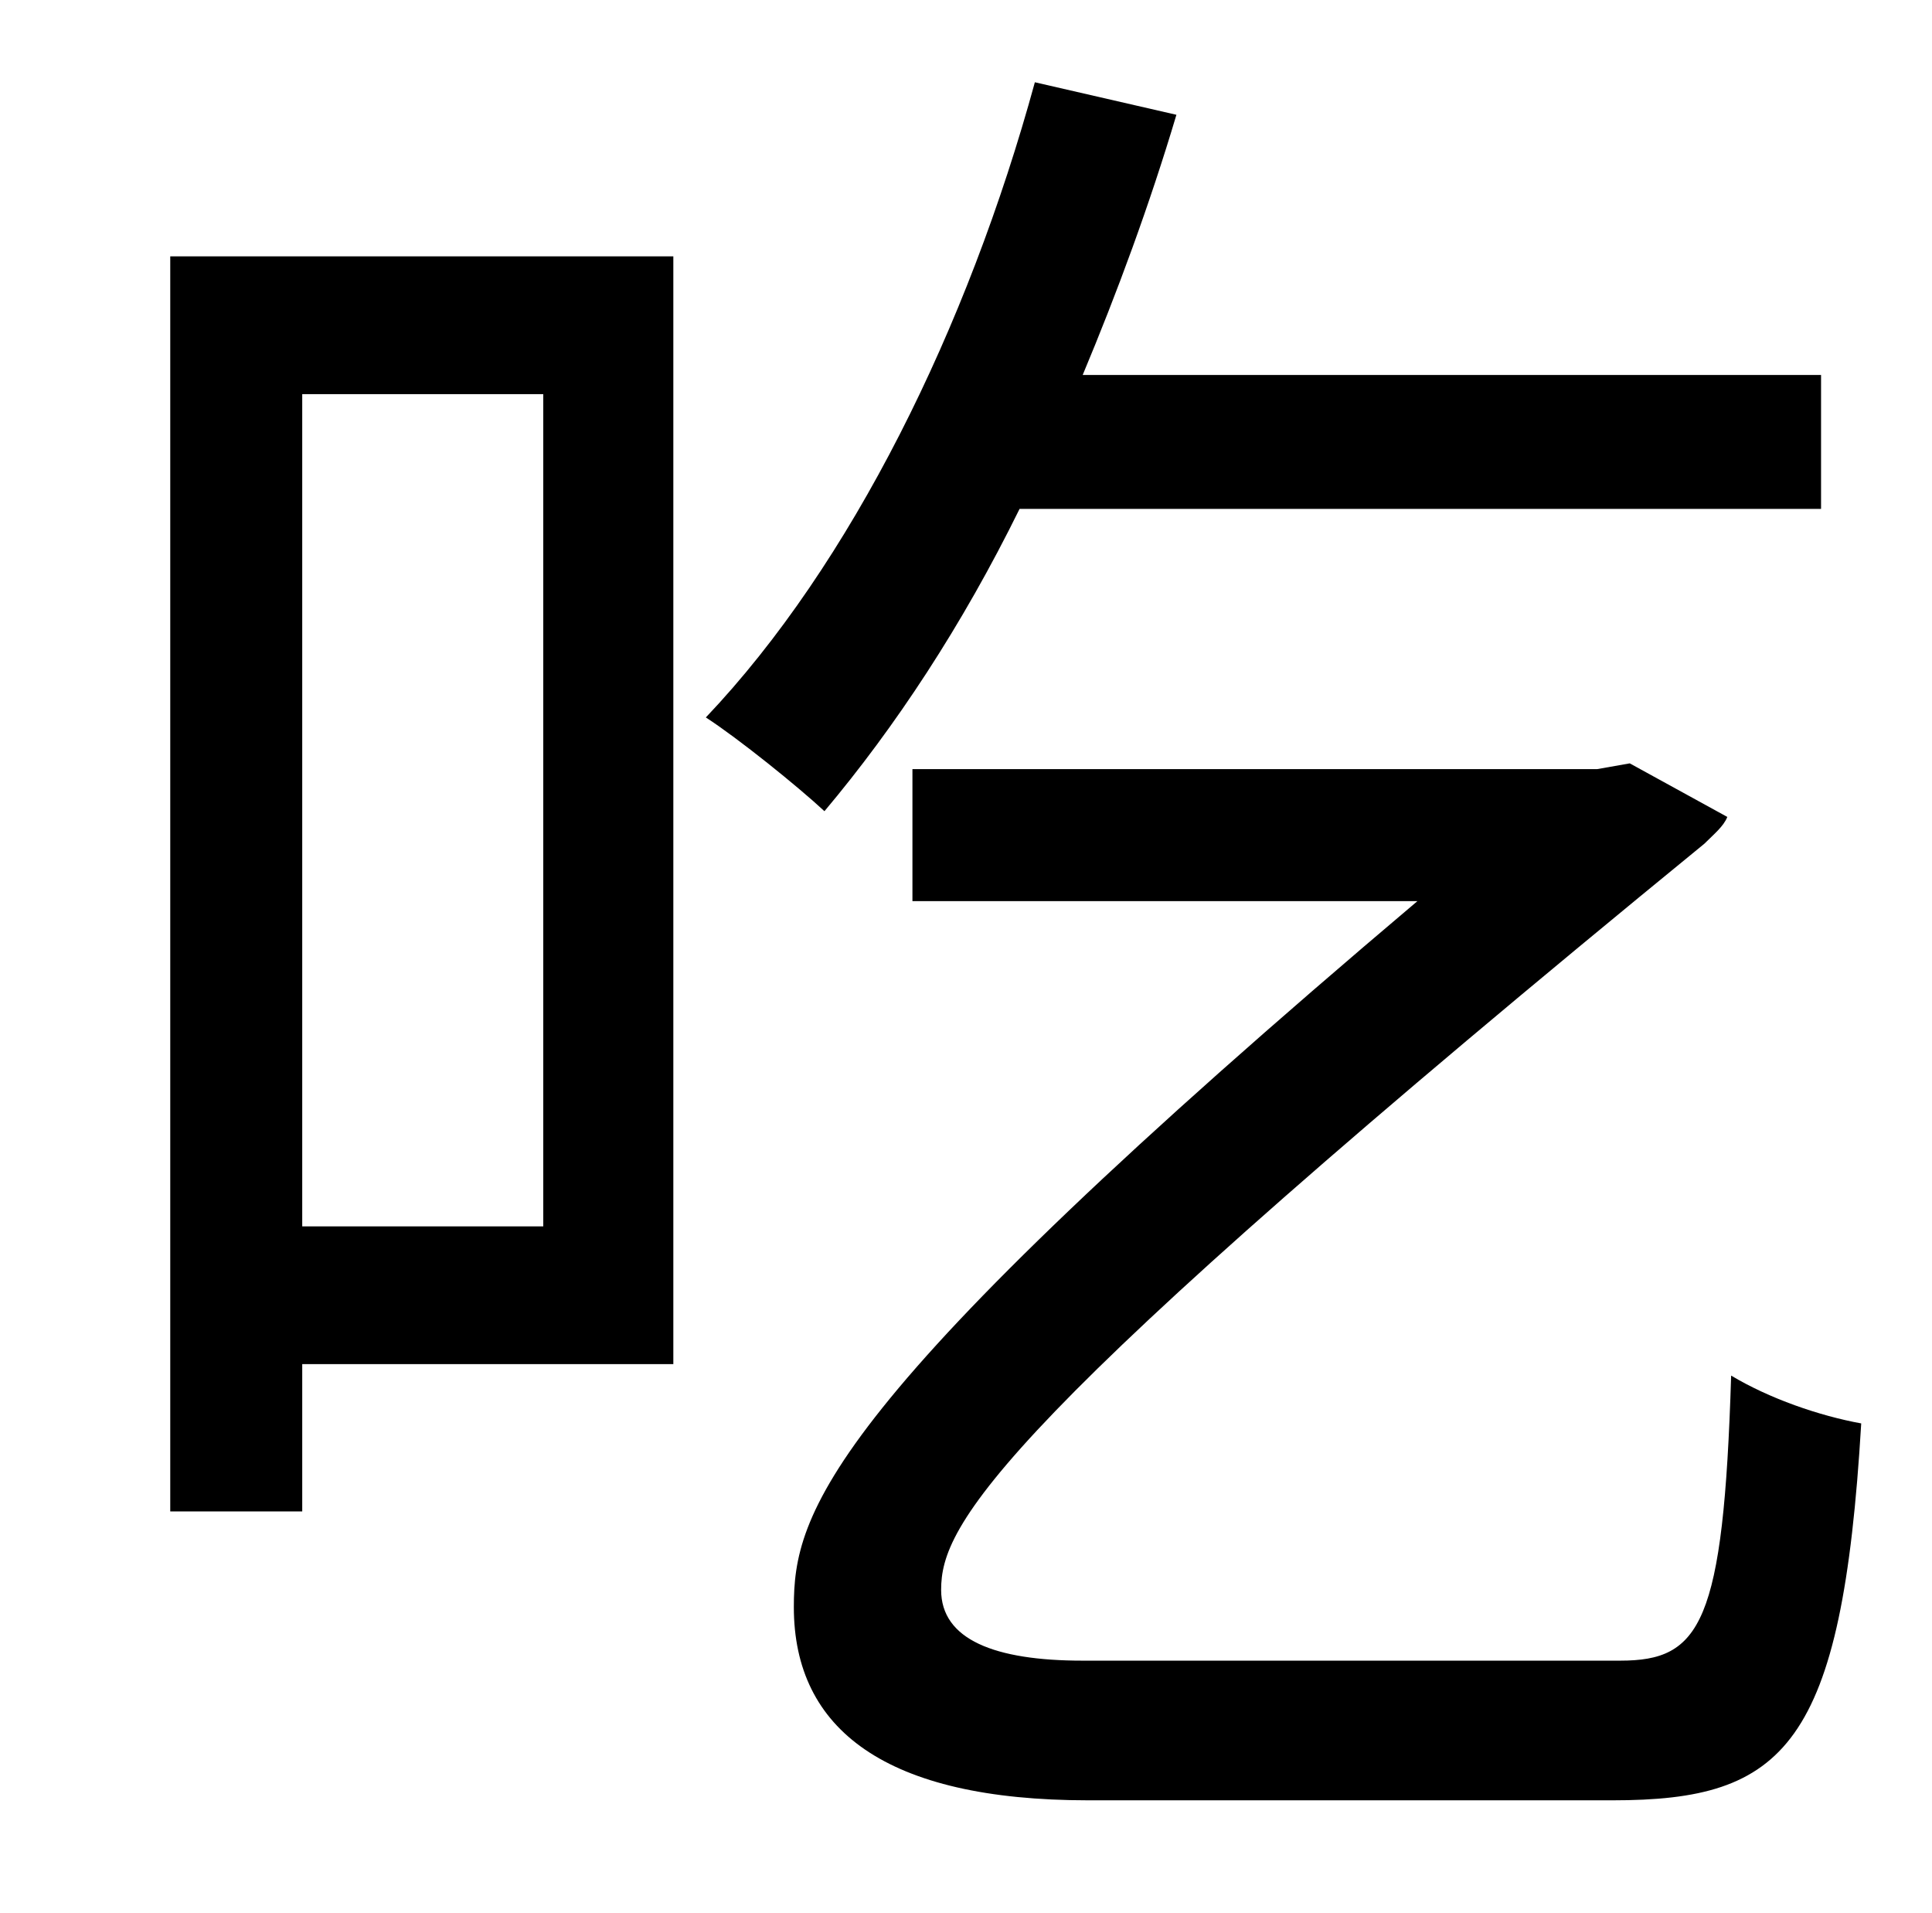<?xml version="1.0" standalone="no"?>
<!DOCTYPE svg PUBLIC "-//W3C//DTD SVG 1.1//EN" "http://www.w3.org/Graphics/SVG/1.1/DTD/svg11.dtd" >
<svg xmlns="http://www.w3.org/2000/svg" xmlns:xlink="http://www.w3.org/1999/xlink" version="1.1" viewBox="-10 0 1010 1000">
   <path fill="currentColor"
d="M274 206h-126v435h126v-435zM342 134v579h-194v77h-69v-656h263zM942 266h-419c-30 61 -65 114 -102 158c-14 -13 -45 -38 -62 -49c76 -80 137 -204 172 -332l74 17c-14 47 -31 93 -49 136h386v70zM556 868h281c42 0 54 -19 58 -149c20 12 46 21 68 25
c-10 169 -40 197 -130 197h-274c-106 0 -154 -37 -154 -101c0 -49 15 -106 326 -369h-264v-69h358l17 -3l51 28c-2 5 -7 9 -12 14c-373 305 -399 356 -399 390c0 26 28 37 74 37z" />
</svg>
